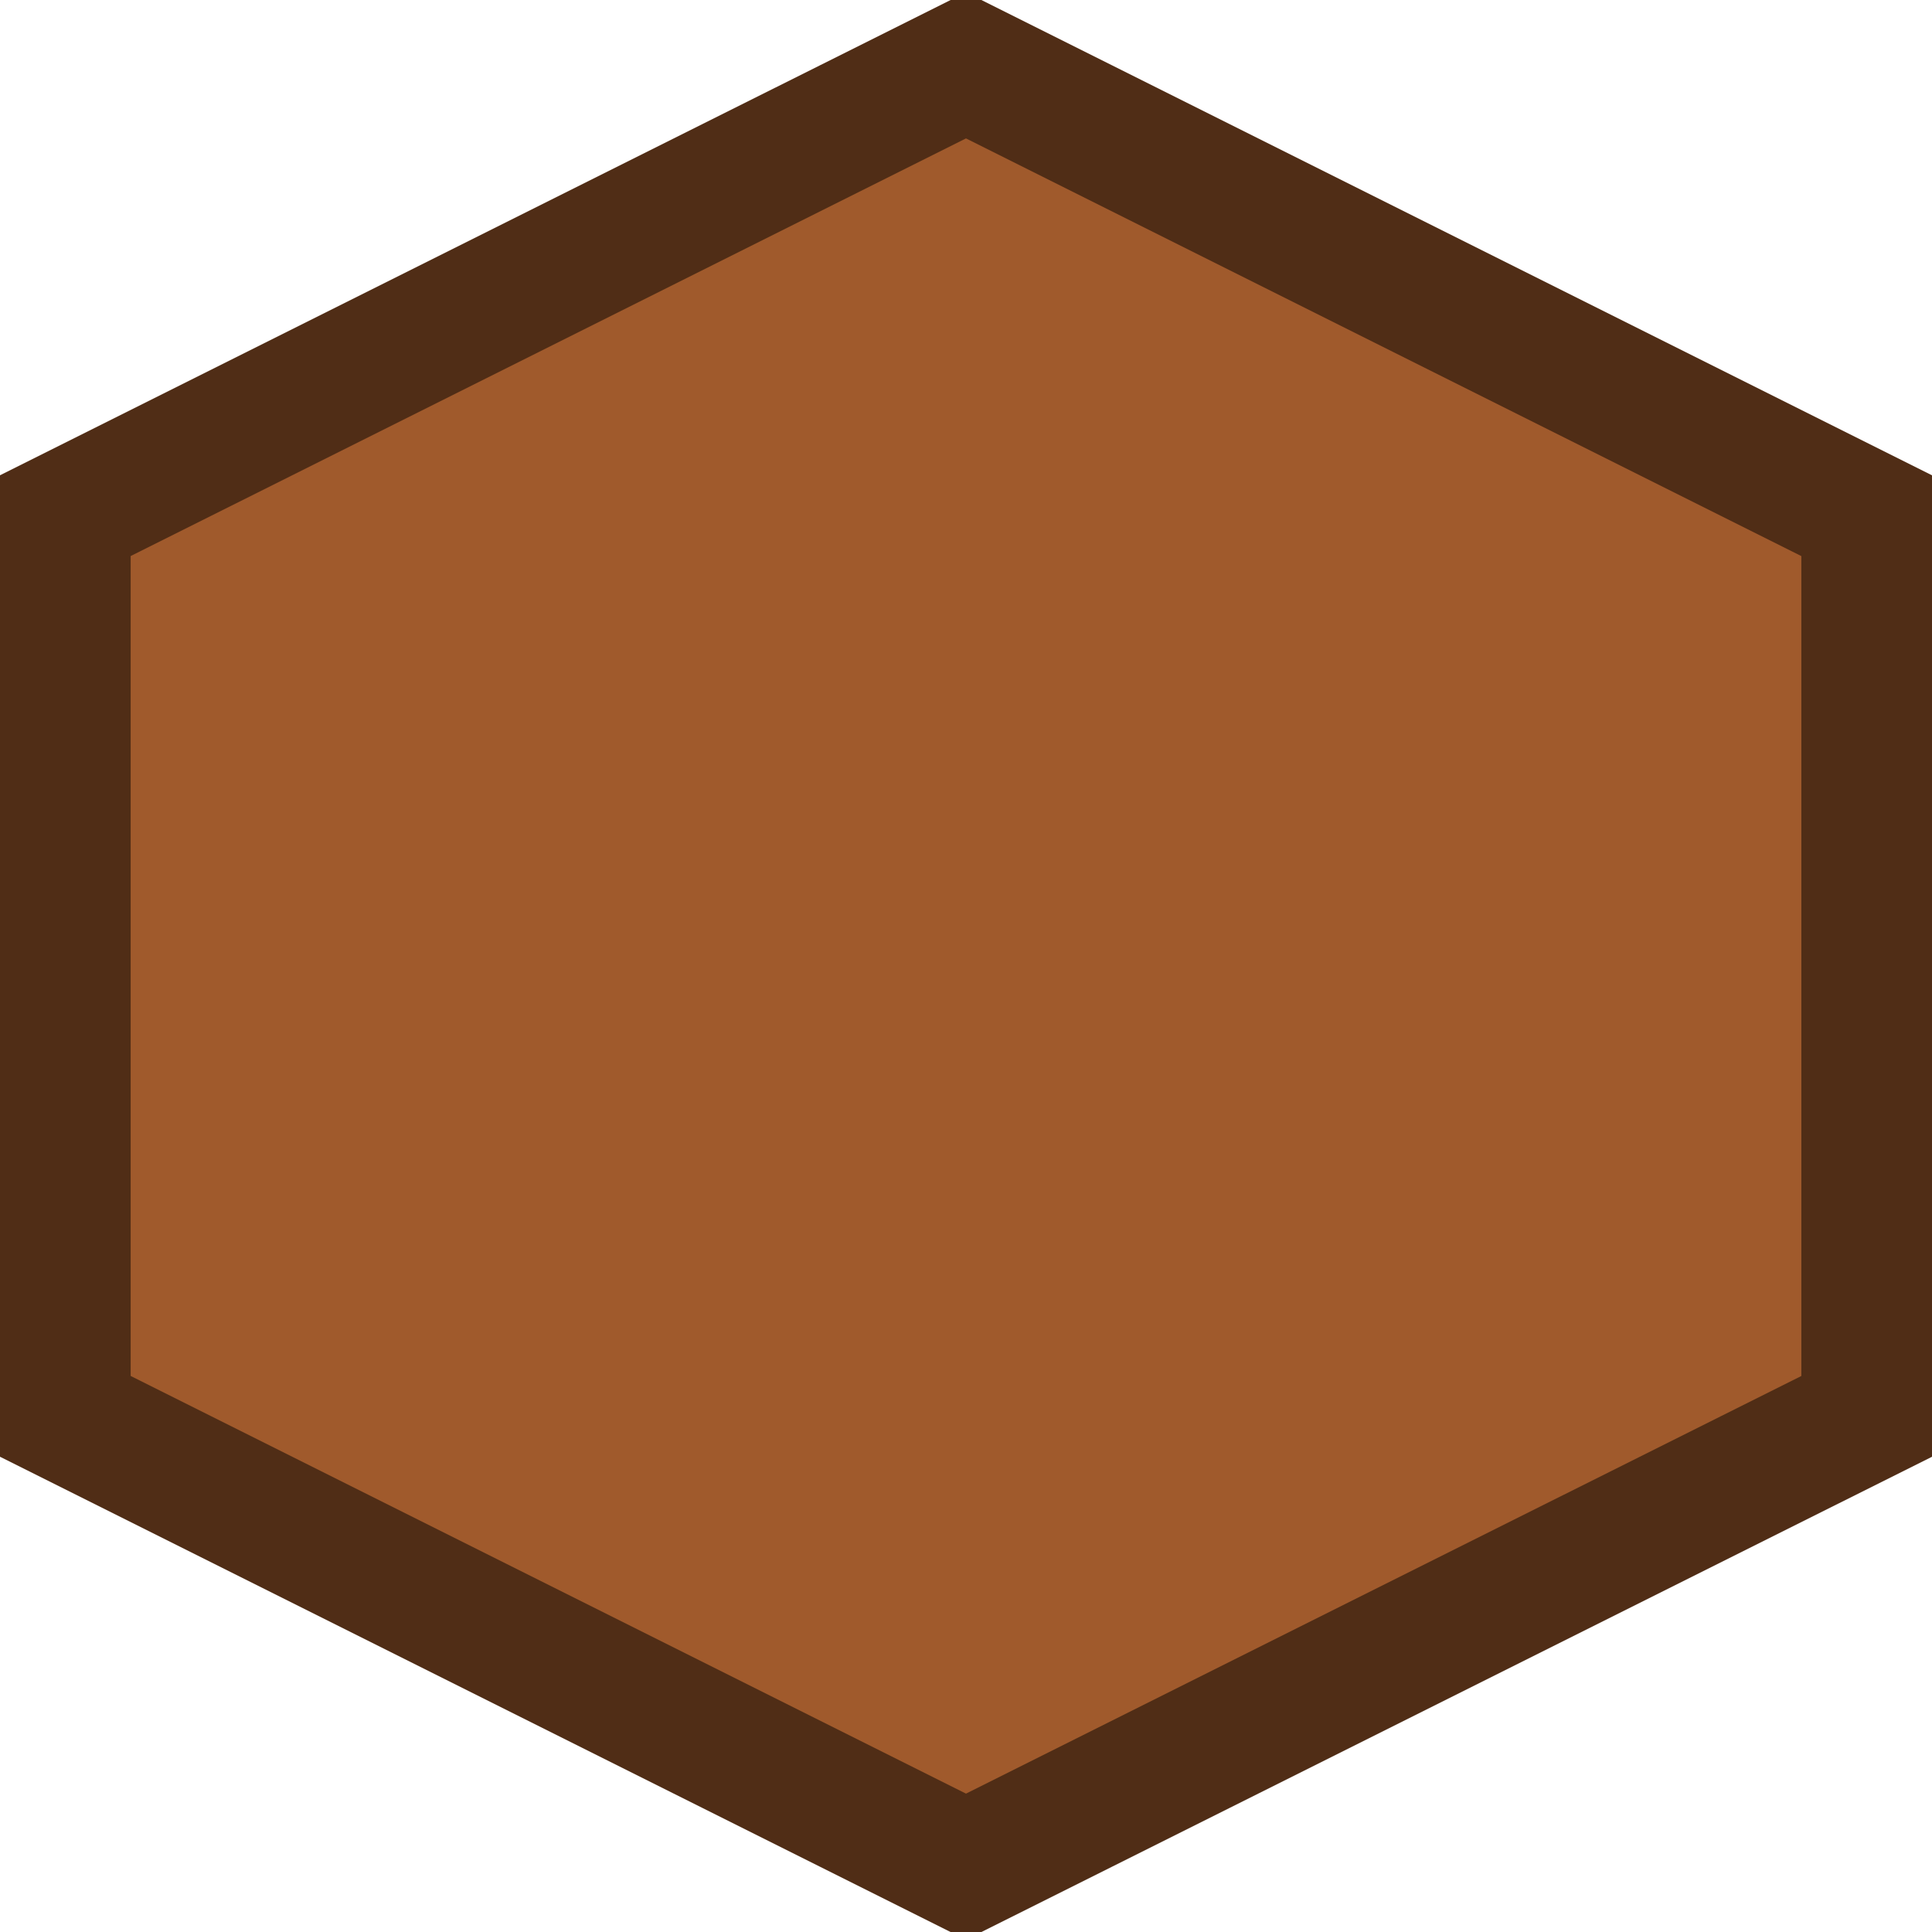 <?xml version="1.0" encoding="UTF-8" standalone="no"?>
<!-- Created with Inkscape (http://www.inkscape.org/) -->

<svg
   xmlns:dc="http://purl.org/dc/elements/1.1/"
   xmlns:cc="http://creativecommons.org/ns#"
   xmlns:rdf="http://www.w3.org/1999/02/22-rdf-syntax-ns#"
   xmlns:svg="http://www.w3.org/2000/svg"
   xmlns="http://www.w3.org/2000/svg"
   xmlns:sodipodi="http://sodipodi.sourceforge.net/DTD/sodipodi-0.dtd"
   xmlns:inkscape="http://www.inkscape.org/namespaces/inkscape"
   width="64"
   height="64"
   id="svg2"
   version="1.1"
   inkscape:version="0.48.4 r9939"
   sodipodi:docname="terrain.svg"
   inkscape:export-filename="/home/jami/workspace/valley-of-bones/art/dirt-hex.png"
   inkscape:export-xdpi="90"
   inkscape:export-ydpi="90">
  <defs
     id="defs4" />
  <sodipodi:namedview
     id="base"
     pagecolor="#000000"
     bordercolor="#666666"
     borderopacity="1.0"
     inkscape:pageopacity="0"
     inkscape:pageshadow="2"
     inkscape:zoom="1.9966906"
     inkscape:cx="-11.324214"
     inkscape:cy="-33.463662"
     inkscape:document-units="px"
     inkscape:current-layer="layer1"
     showgrid="false"
     inkscape:window-width="1920"
     inkscape:window-height="1024"
     inkscape:window-x="1920"
     inkscape:window-y="27"
     inkscape:window-maximized="1" />
  <g
     inkscape:label="Layer 1"
     inkscape:groupmode="layer"
     id="layer1"
     transform="translate(0,-988.362)">
    <g
       id="g3103">
      <path
         sodipodi:nodetypes="ccccccc"
         inkscape:connector-curvature="0"
         id="rect3750"
         d="m 0,1004.362 32,-16 32,16 0,32 -32,16 -32,-16 z"
         style="color:#000000;fill:#a05a2c;fill-opacity:1;fill-rule:nonzero;stroke:none;stroke-width:1;marker:none;visibility:visible;display:inline;overflow:visible;enable-background:accumulate" />
      <path
         sodipodi:nodetypes="ccccccc"
         inkscape:connector-curvature="0"
         id="rect3750-0"
         d="M 2.164,1005.444 32,990.527 l 29.836,14.918 0,29.836 L 32,1050.198 2.164,1035.28 z"
         style="color:#000000;fill:none;stroke:#502d16;stroke-width:4.329;stroke-miterlimit:4;stroke-dasharray:none;marker:none;visibility:visible;display:inline;overflow:visible;enable-background:accumulate" />
    </g>
  </g>
</svg>
